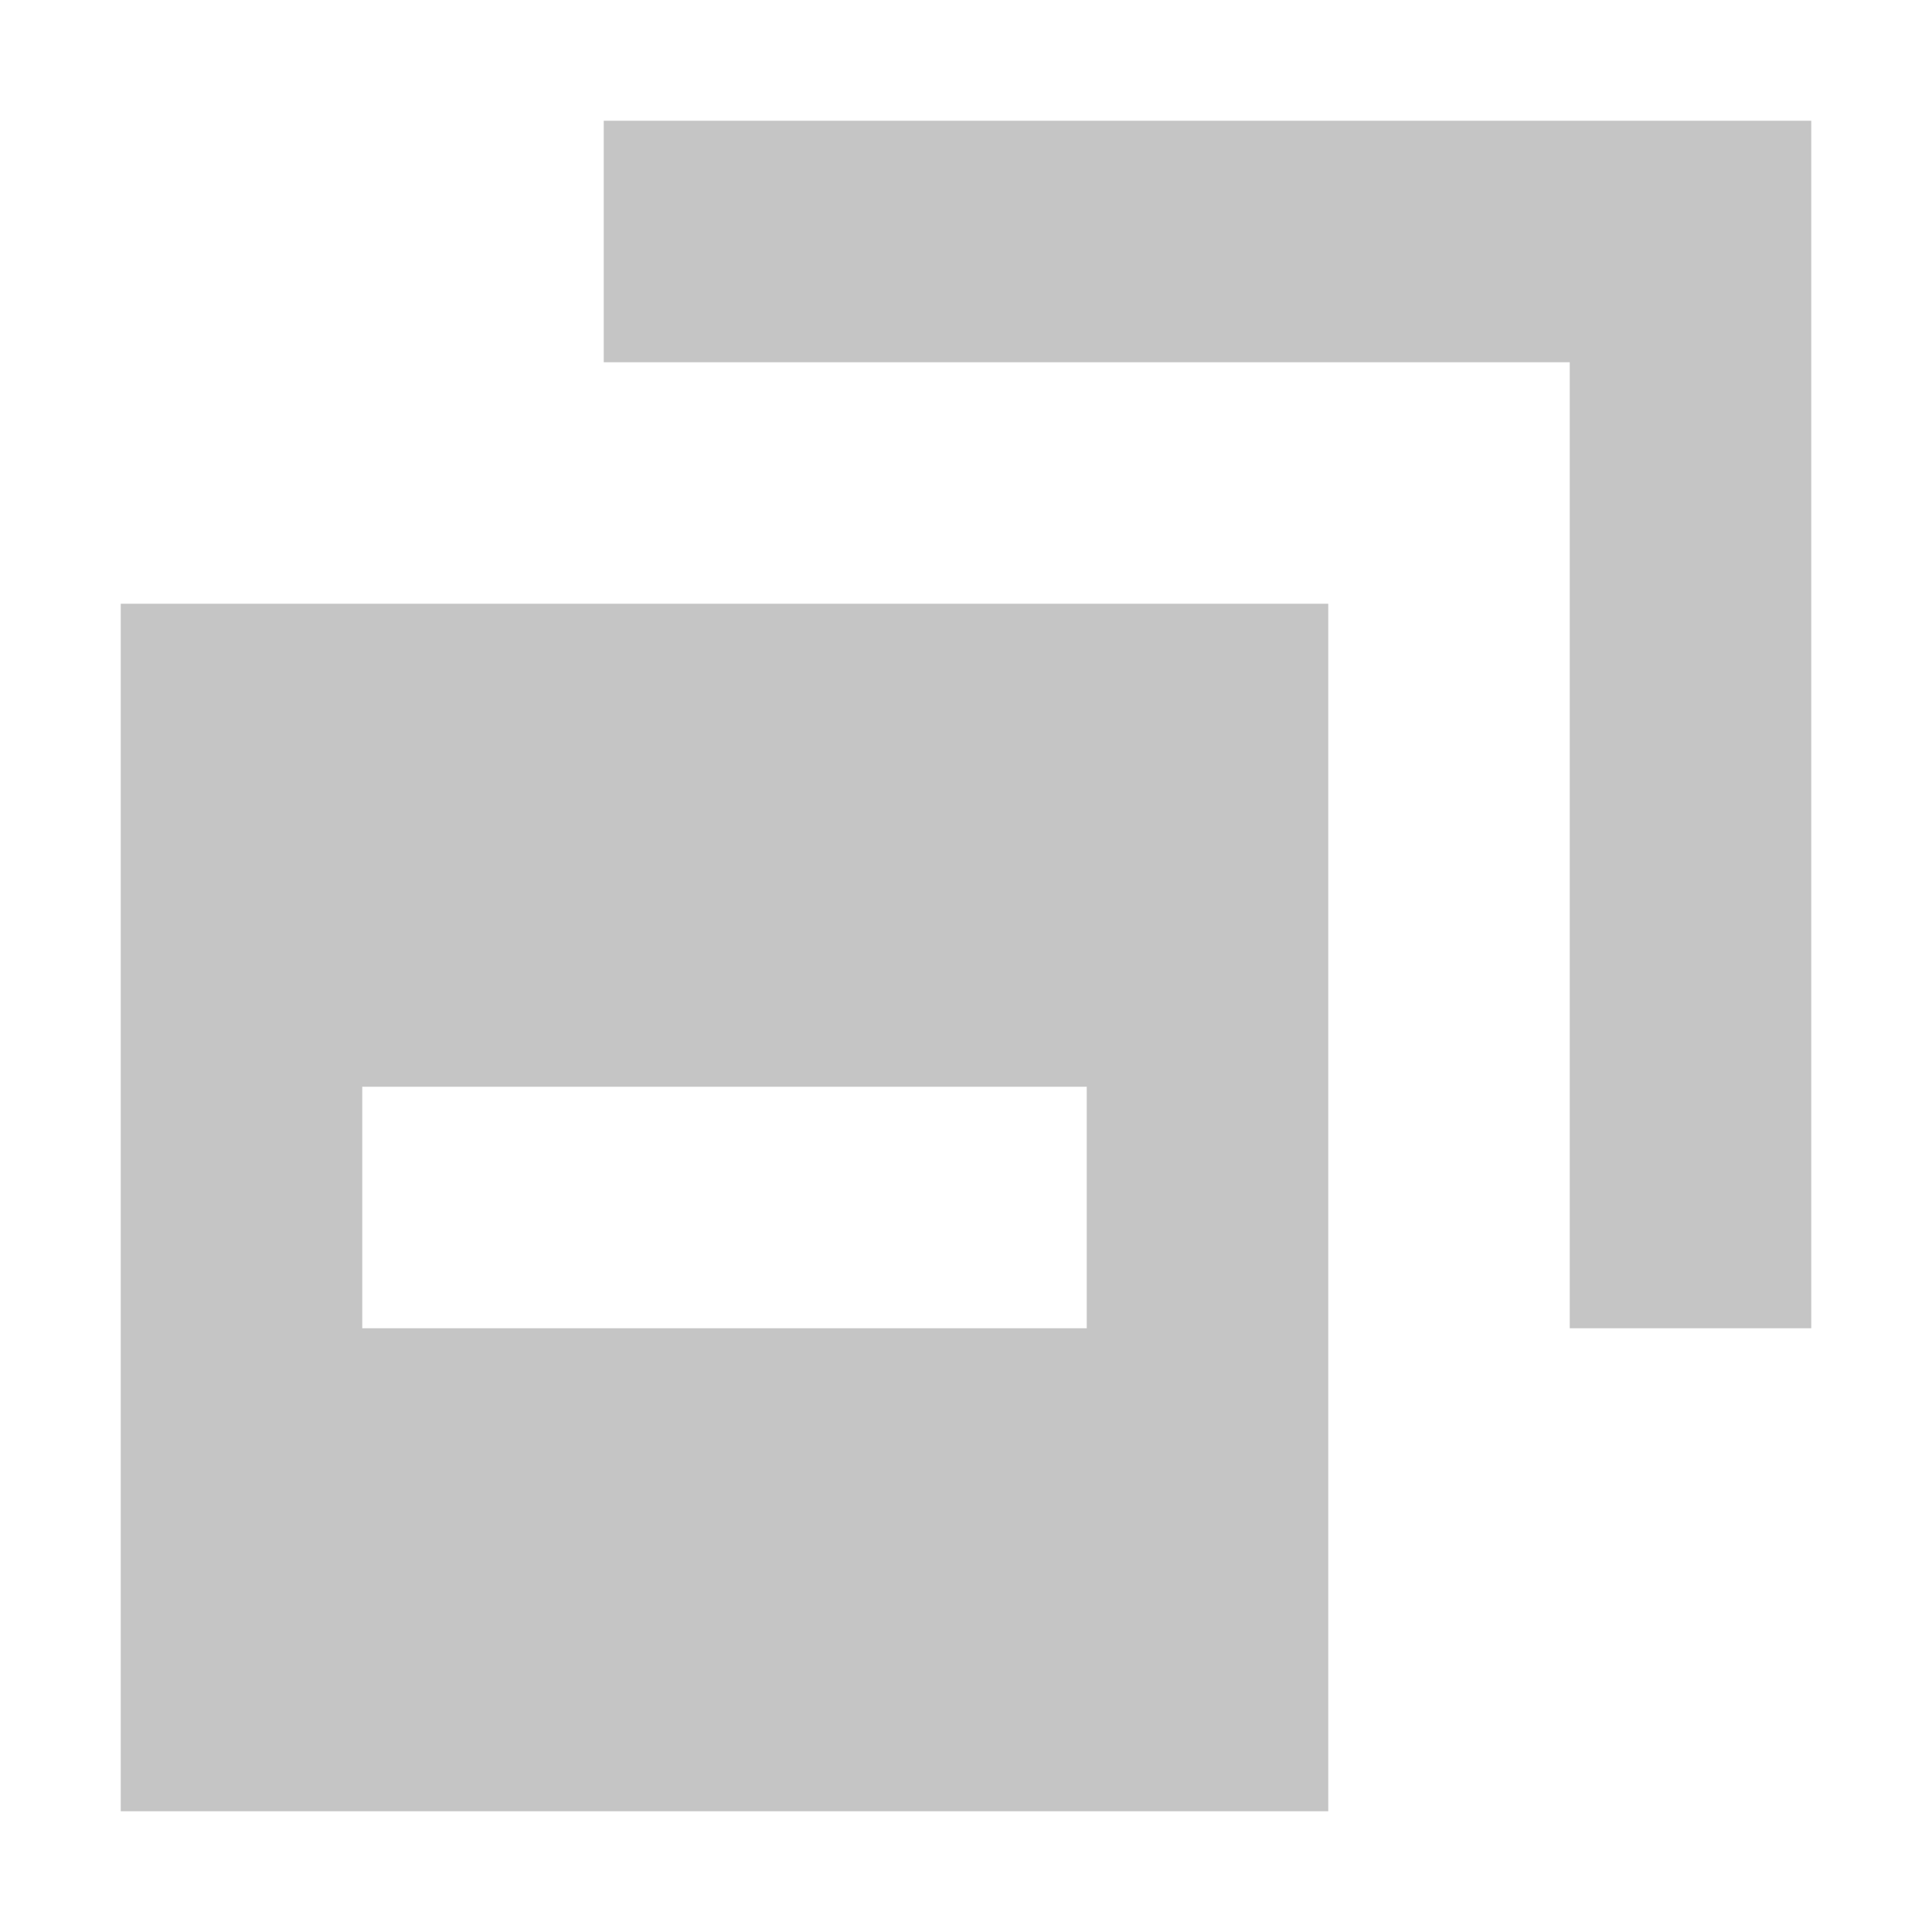 <svg width="16" height="16" viewBox="0 0 16 16" fill="none" xmlns="http://www.w3.org/2000/svg">
<path d="M15 11H13V3H5V1H15V11Z" fill="#C5C5C5"/>
<path fill-rule="evenodd" clip-rule="evenodd" d="M1 15V5H11V15H1ZM3 11H9V9L3 9V11Z" fill="#C5C5C5"/>
</svg>
